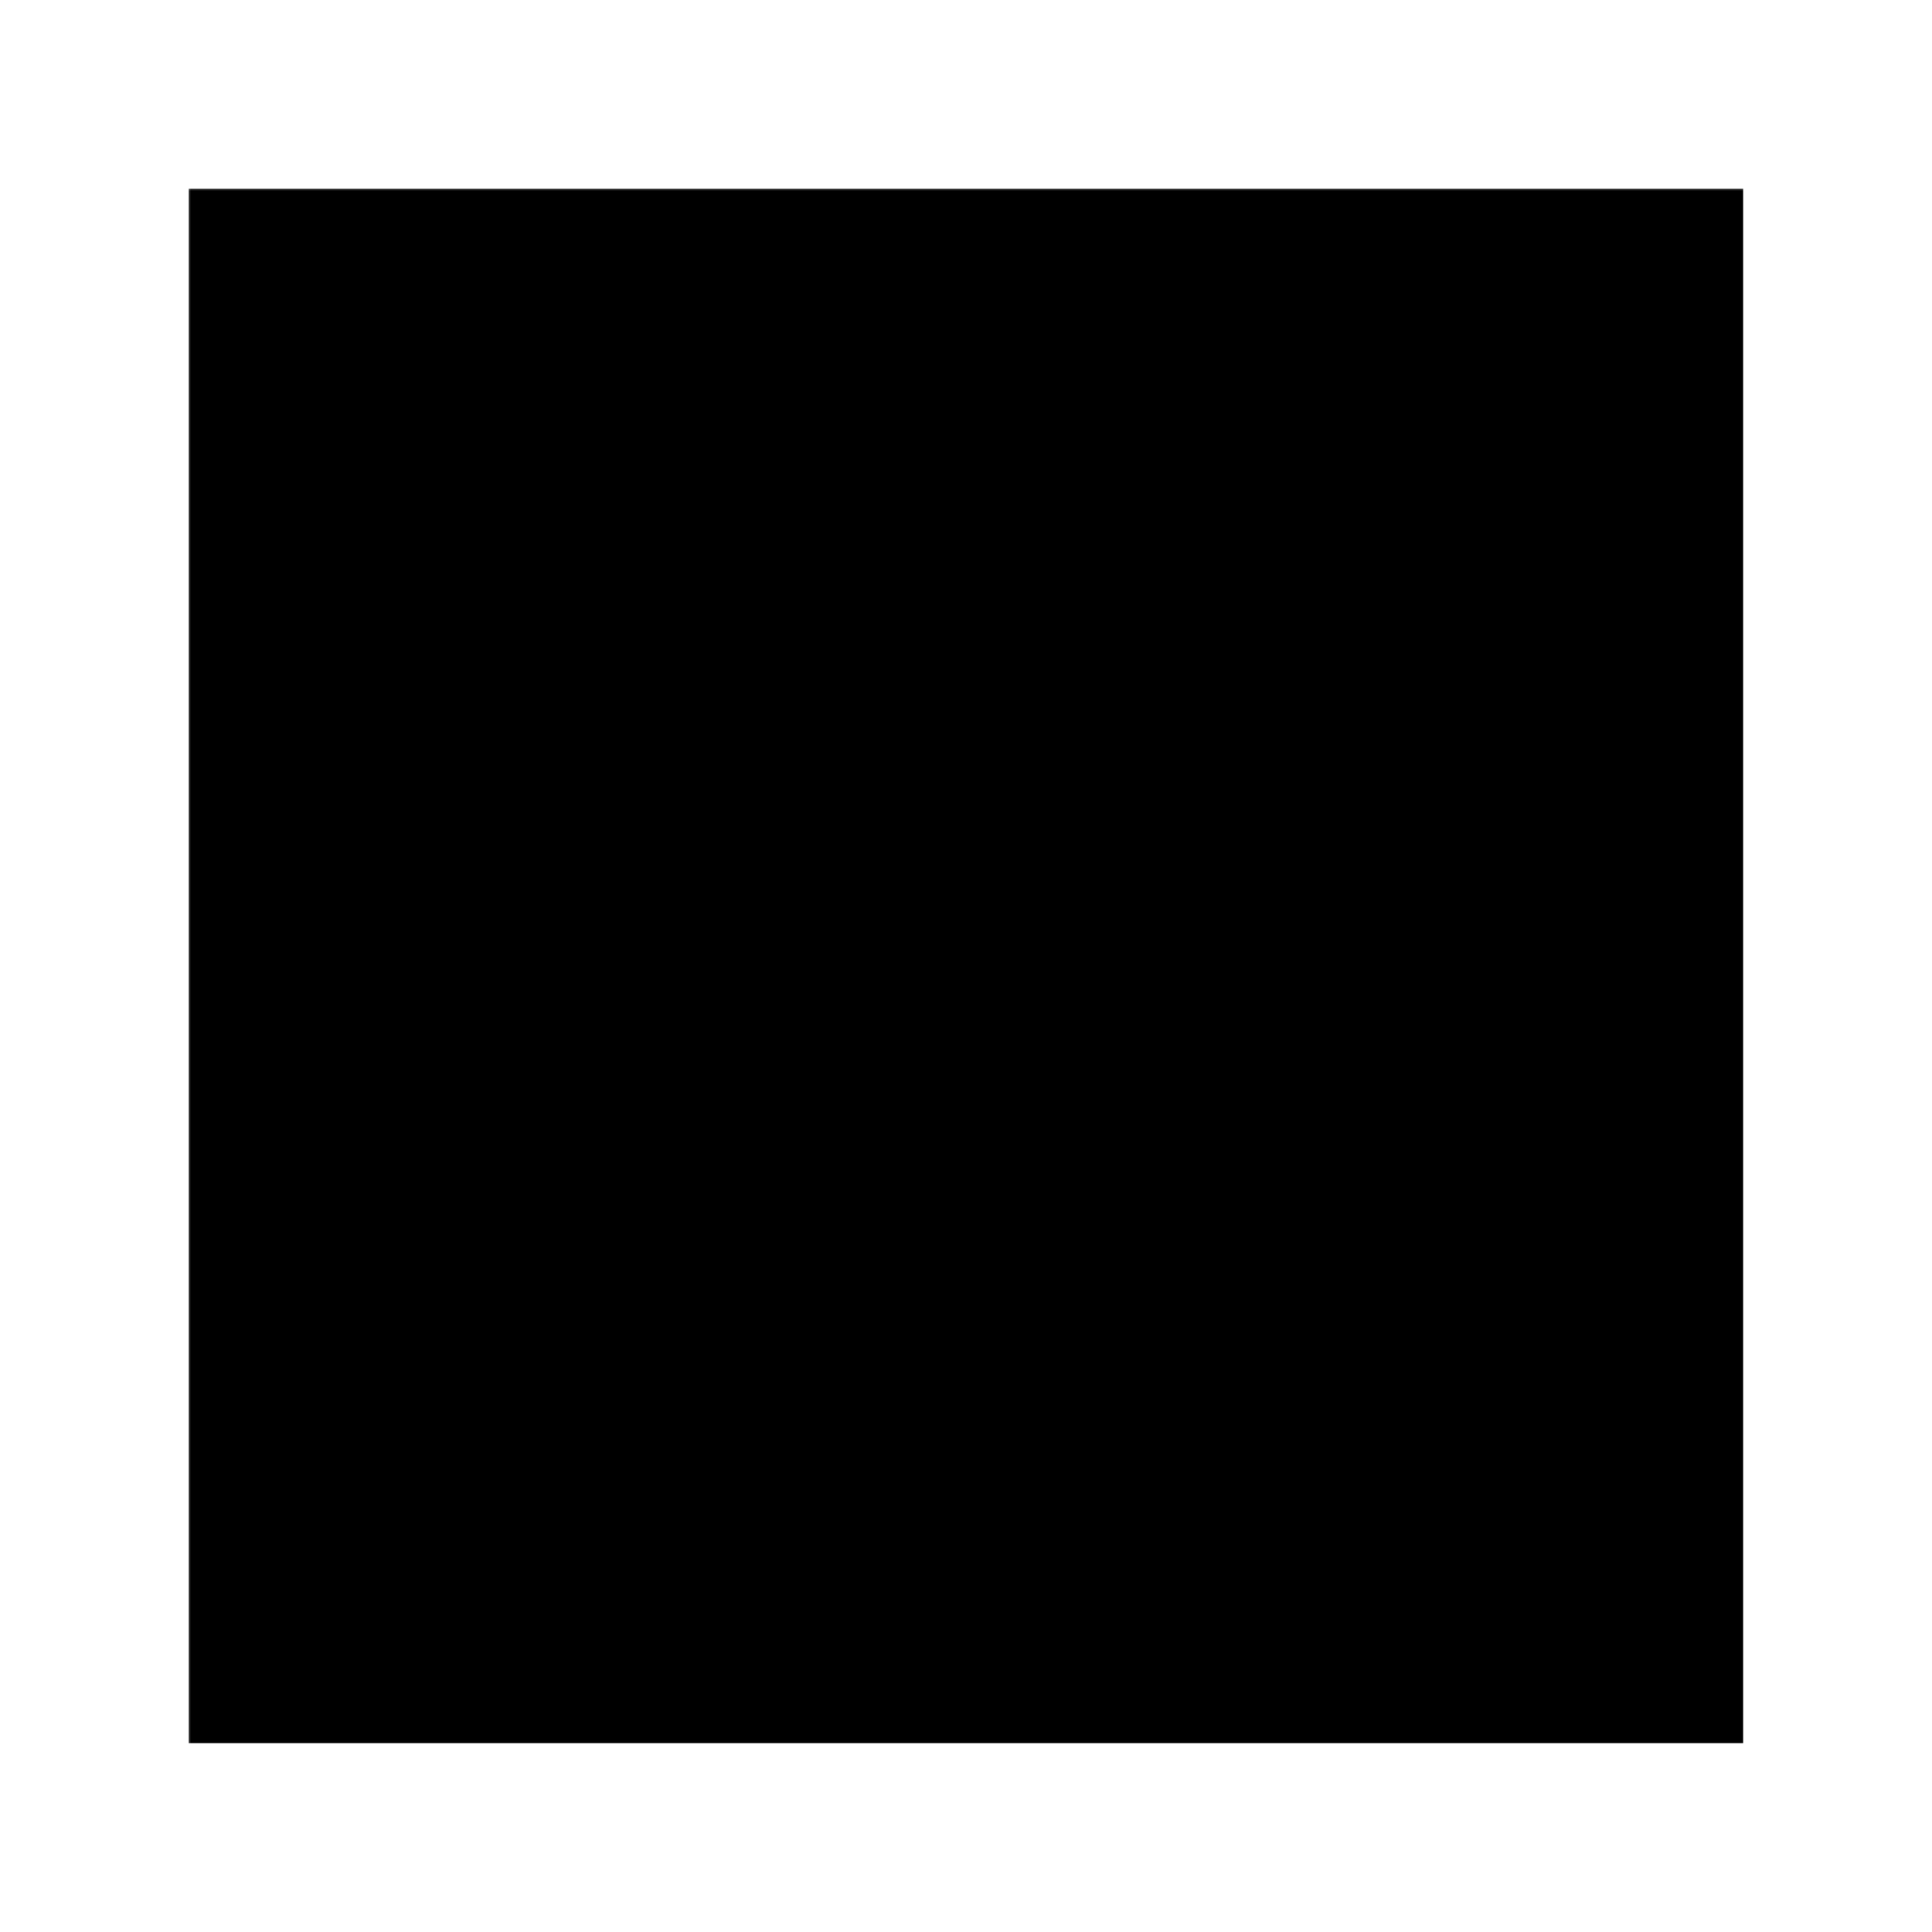 <?xml version="1.0" encoding="UTF-8" standalone="no"?>
<svg version="1.1" preserveAspectRatio="xMidYMid meet" xmlns="http://www.w3.org/2000/svg" xmlns:xlink="http://www.w3.org/1999/xlink" viewBox="0 0 1000 1000" width="1000" height="1000">
	<defs>
		<path d="M492.740,168.889 A14.519,14.519 0 0 1 507.260,168.889 L783.121,328.157 A14.519,14.519 0 0 1 790.381,340.731 L790.381,659.269 A14.519,14.519 0 0 1 783.121,671.843 L507.260,831.111 A14.519,14.519 0 0 1 492.740,831.111 L216.879,671.843 A14.519,14.519 0 0 1 209.619,659.269 L209.619,340.731 A14.519,14.519 0 0 1 216.879,328.157 Z" stroke-linecap="round" stroke-linejoin="round" stroke-miterlimit="25" id="def-13a33762-7885-465f-9402-113862fc2fea"></path>
		<g id="def-7ae4ccd4-e713-4bb5-aa30-e05e982b0007">
			<path d="M252.156,500.000 A247.844,247.844 0 1 0 747.844,500.000 A247.844,247.844 0 1 0 252.156,500.000 Z M737.391,500.000 A237.391,237.391 0 1 1 262.609,500.000 A237.391,237.391 0 1 1 737.391,500.000 Z M276.378,500.000 A223.622,223.622 0 1 0 723.622,500.000 A223.622,223.622 0 1 0 276.378,500.000 Z" fill="#000"></path>
		</g>
		<path d="M553.660,538.148 L549.228,538.148 C549.544,538.148,532.766,404.868,532.766,404.552 C532.766,385.874,525.168,377.959,513.138,377.959 C505.857,377.959,500.158,381.125,496.359,387.773 C493.827,387.140,491.611,386.823,489.395,386.823 C478.948,386.823,472.299,393.472,470.400,401.703 C456.787,428.612,426.712,568.223,426.712,601.780 C426.712,604.629,427.029,606.528,427.345,607.795 C429.561,615.076,431.777,622.041,437.792,622.041 C440.008,622.041,443.174,620.774,447.290,617.925 C449.506,618.875,452.038,619.192,454.254,619.192 C464.702,619.192,468.184,611.910,470.400,601.780 C471.033,598.931,473.566,589.750,476.415,577.087 L511.555,577.087 L511.555,584.685 C511.555,600.197,520.419,614.443,533.716,614.443 C545.112,614.443,553.343,605.262,553.343,594.815 C553.343,592.599,553.027,590.383,552.077,588.167 L550.494,584.368 L550.494,577.087 L553.660,577.087 C564.107,577.087,573.288,567.906,573.288,557.459 C573.288,547.012,564.107,538.148,553.660,538.148 Z M485.596,538.148 C492.244,509.022,498.892,480.214,499.525,476.098 L503.324,473.566 C506.173,489.395,508.706,518.836,510.289,538.148 Z" fill="#fff" id="def-2dfb6763-5869-47b9-a218-e44ef1c774b3"></path>
		<mask id="mask-b14855c8-a852-4756-a44f-42d34c40a1b5" x="57.401" y="57.401" width="885.199" height="885.199" maskUnits="userSpaceOnUse" stroke-width="0">
			<rect x="97.637" y="97.637" width="804.726" height="804.726" fill="#fff"></rect>
			<use xlink:href="#def-7ae4ccd4-e713-4bb5-aa30-e05e982b0007"></use>
			<use xlink:href="#def-2dfb6763-5869-47b9-a218-e44ef1c774b3"></use>
		</mask>
		<g mask="url(#mask-b14855c8-a852-4756-a44f-42d34c40a1b5)" id="def-c109a77a-5c8b-453f-8da2-426e85c80b9e">
			<use xlink:href="#def-13a33762-7885-465f-9402-113862fc2fea" stroke-width="0.000"></use>
		</g>
		<mask id="mask-4f30524f-2dc9-41f8-808d-9654e704d843" x="57.401" y="57.401" width="885.199" height="885.199" maskUnits="userSpaceOnUse" stroke-width="0">
			<rect x="97.637" y="97.637" width="804.726" height="804.726" fill="#000"></rect>
			<use xlink:href="#def-c109a77a-5c8b-453f-8da2-426e85c80b9e" fill="#fff" stroke="#fff"></use>
		</mask>
		<mask id="mask-5706d71c-20df-4fc9-80e2-ec4c066b125b" x="172.845" y="172.476" width="654.309" height="655.049" maskUnits="userSpaceOnUse" stroke-width="0">
			<rect x="202.587" y="202.217" width="594.827" height="595.566" fill="#000"></rect>
			<use xlink:href="#def-7ae4ccd4-e713-4bb5-aa30-e05e982b0007" fill="#fff" stroke="#fff"></use>
		</mask>
	</defs>
	<g mask="url(#mask-4f30524f-2dc9-41f8-808d-9654e704d843)">
		<rect x="97.637" y="97.637" width="804.726" height="804.726" fill="#000"></rect>
		<g mask="url(#mask-5706d71c-20df-4fc9-80e2-ec4c066b125b)">
			<rect x="202.587" y="202.217" width="594.827" height="595.566" fill="#000"></rect>
		</g>
	</g>
</svg>
